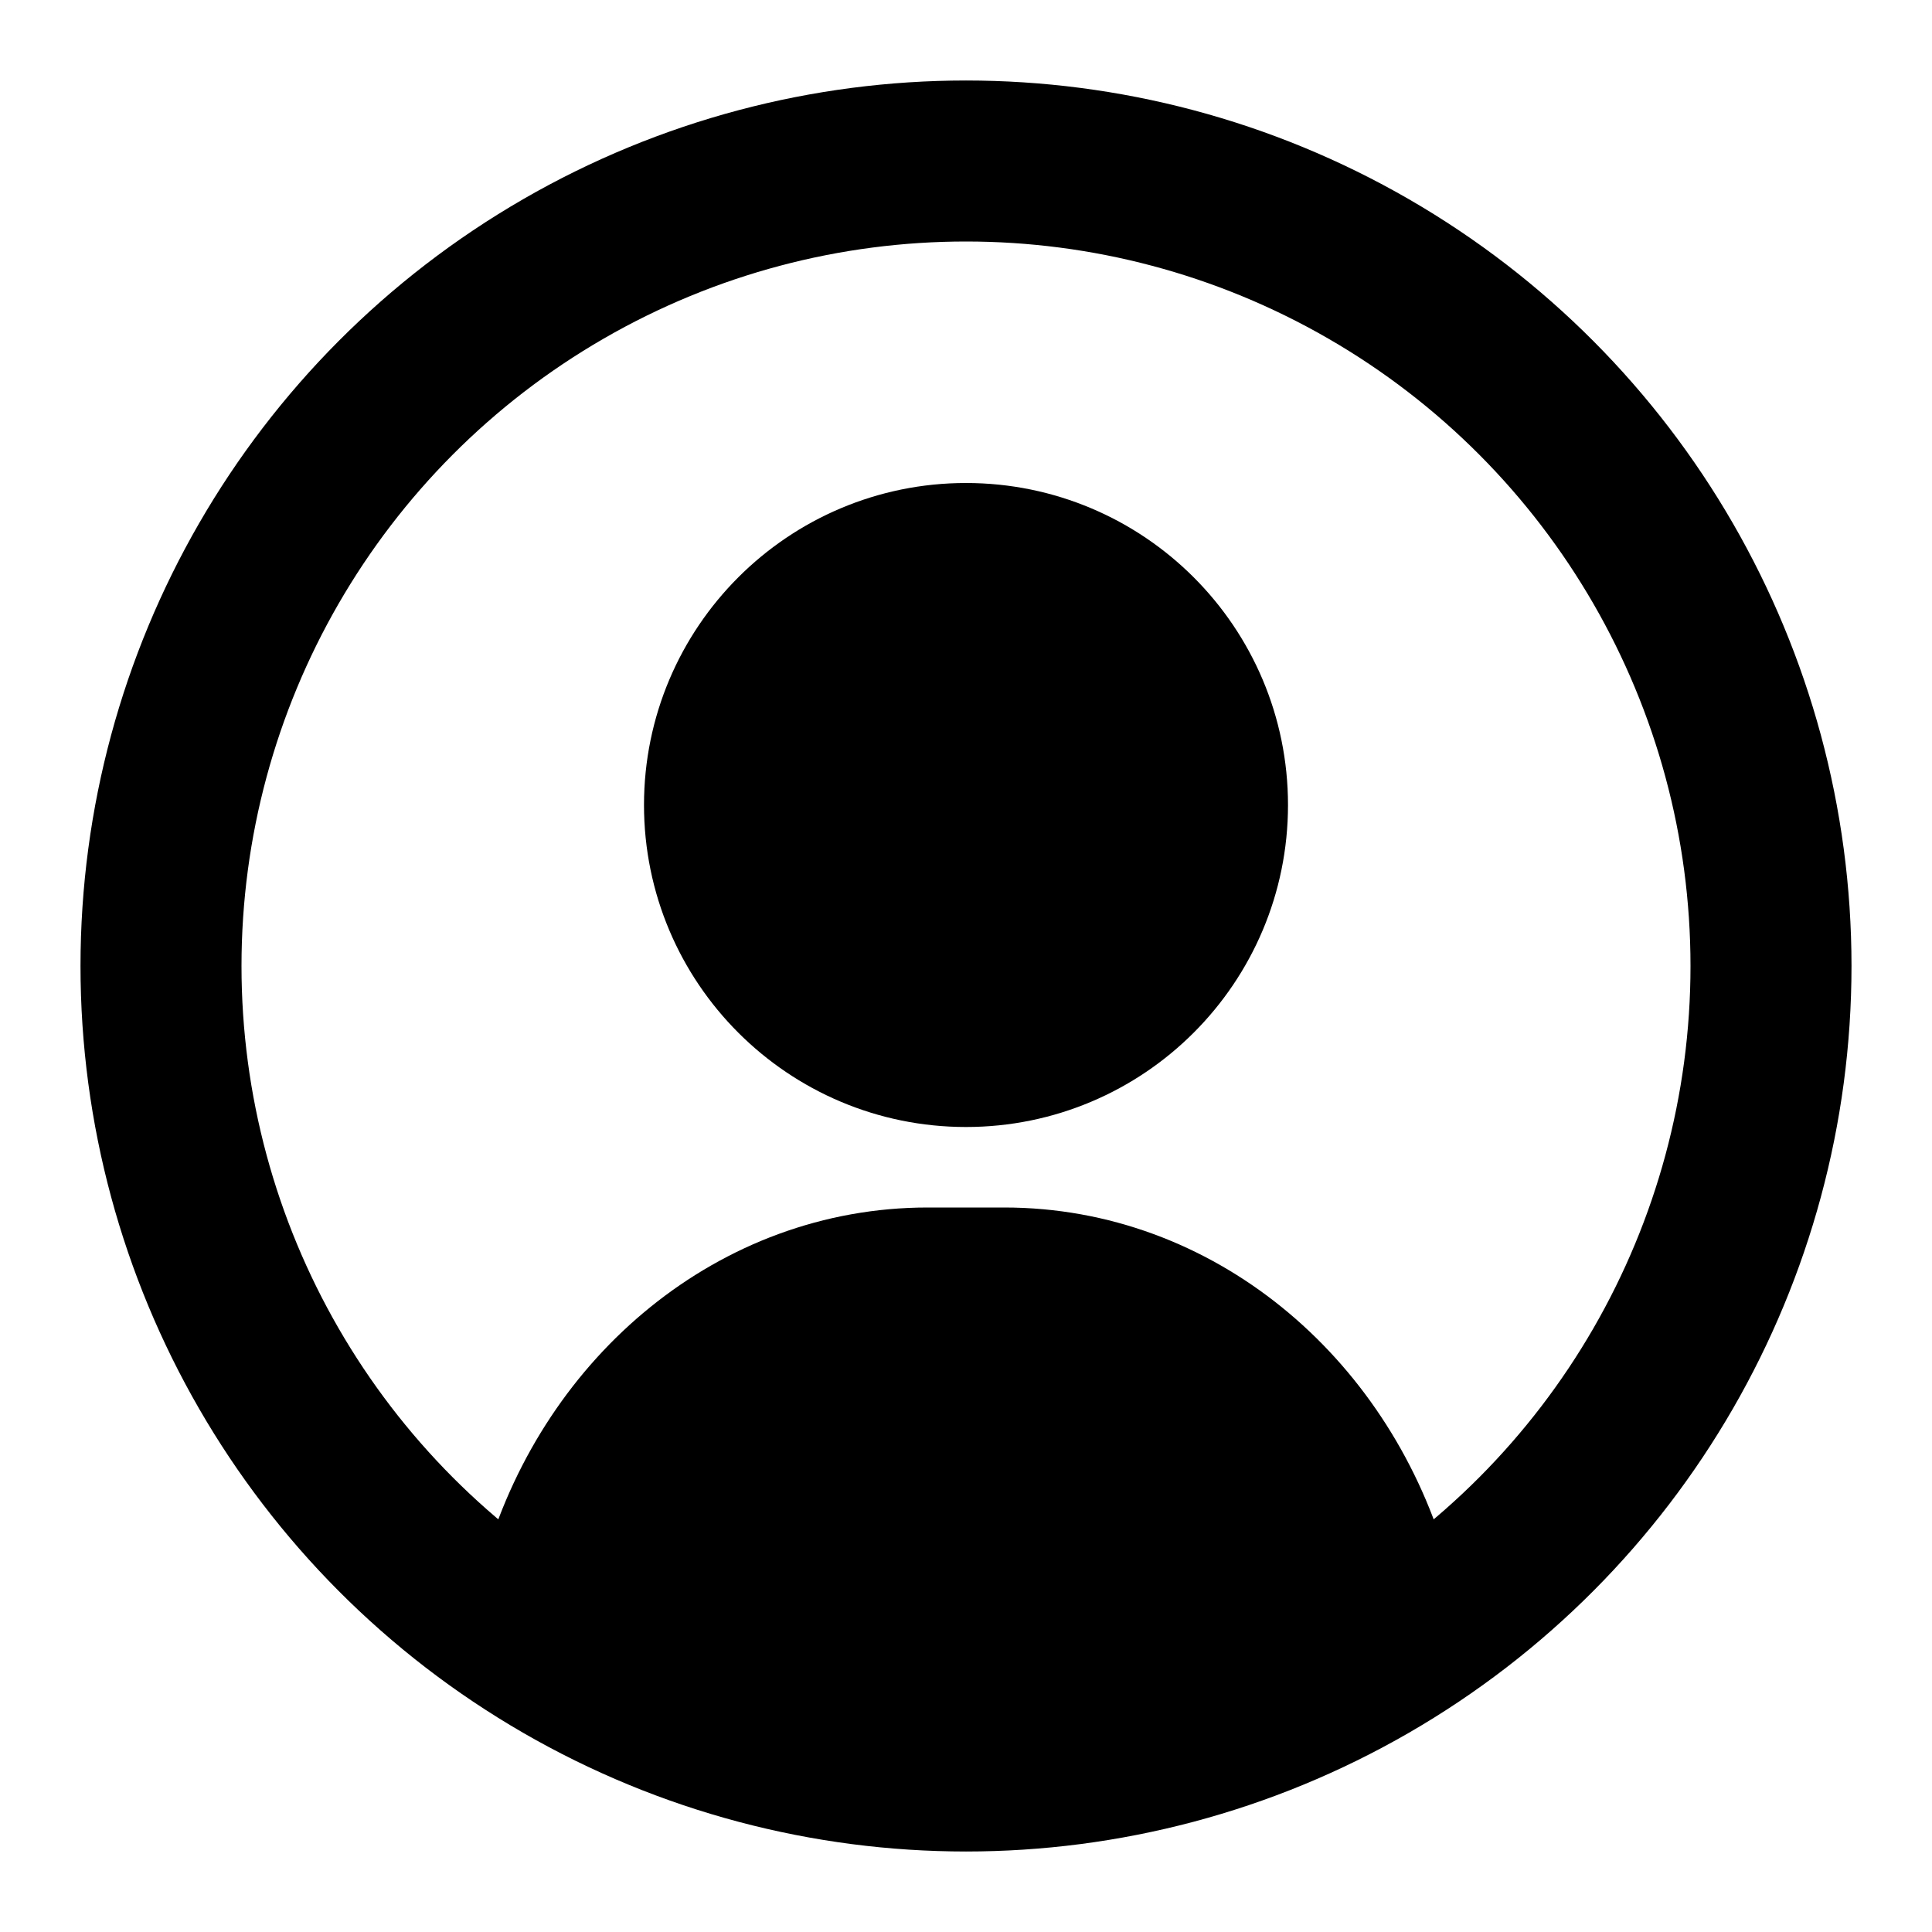 <svg width="24" height="24" viewBox="0 0 24 24" fill="none" xmlns="http://www.w3.org/2000/svg">
<circle cx="12" cy="12" r="10" stroke="black" stroke-width="2" stroke-linecap="round" stroke-linejoin="round"/>
<path d="M12.476 16H11.524C9.416 16 7.628 17.508 7 19.598C10.16 21.116 13.84 21.116 17 19.598C16.372 17.508 14.584 16 12.476 16Z" fill="black" stroke="black" stroke-width="2" stroke-linecap="round" stroke-linejoin="round"/>
<path d="M12 13C13.657 13 15 11.657 15 10C15 8.343 13.657 7 12 7C10.343 7 9 8.343 9 10C9 11.657 10.343 13 12 13Z" fill="black" stroke="black" stroke-width="2" stroke-linecap="round" stroke-linejoin="round"/>
</svg>
